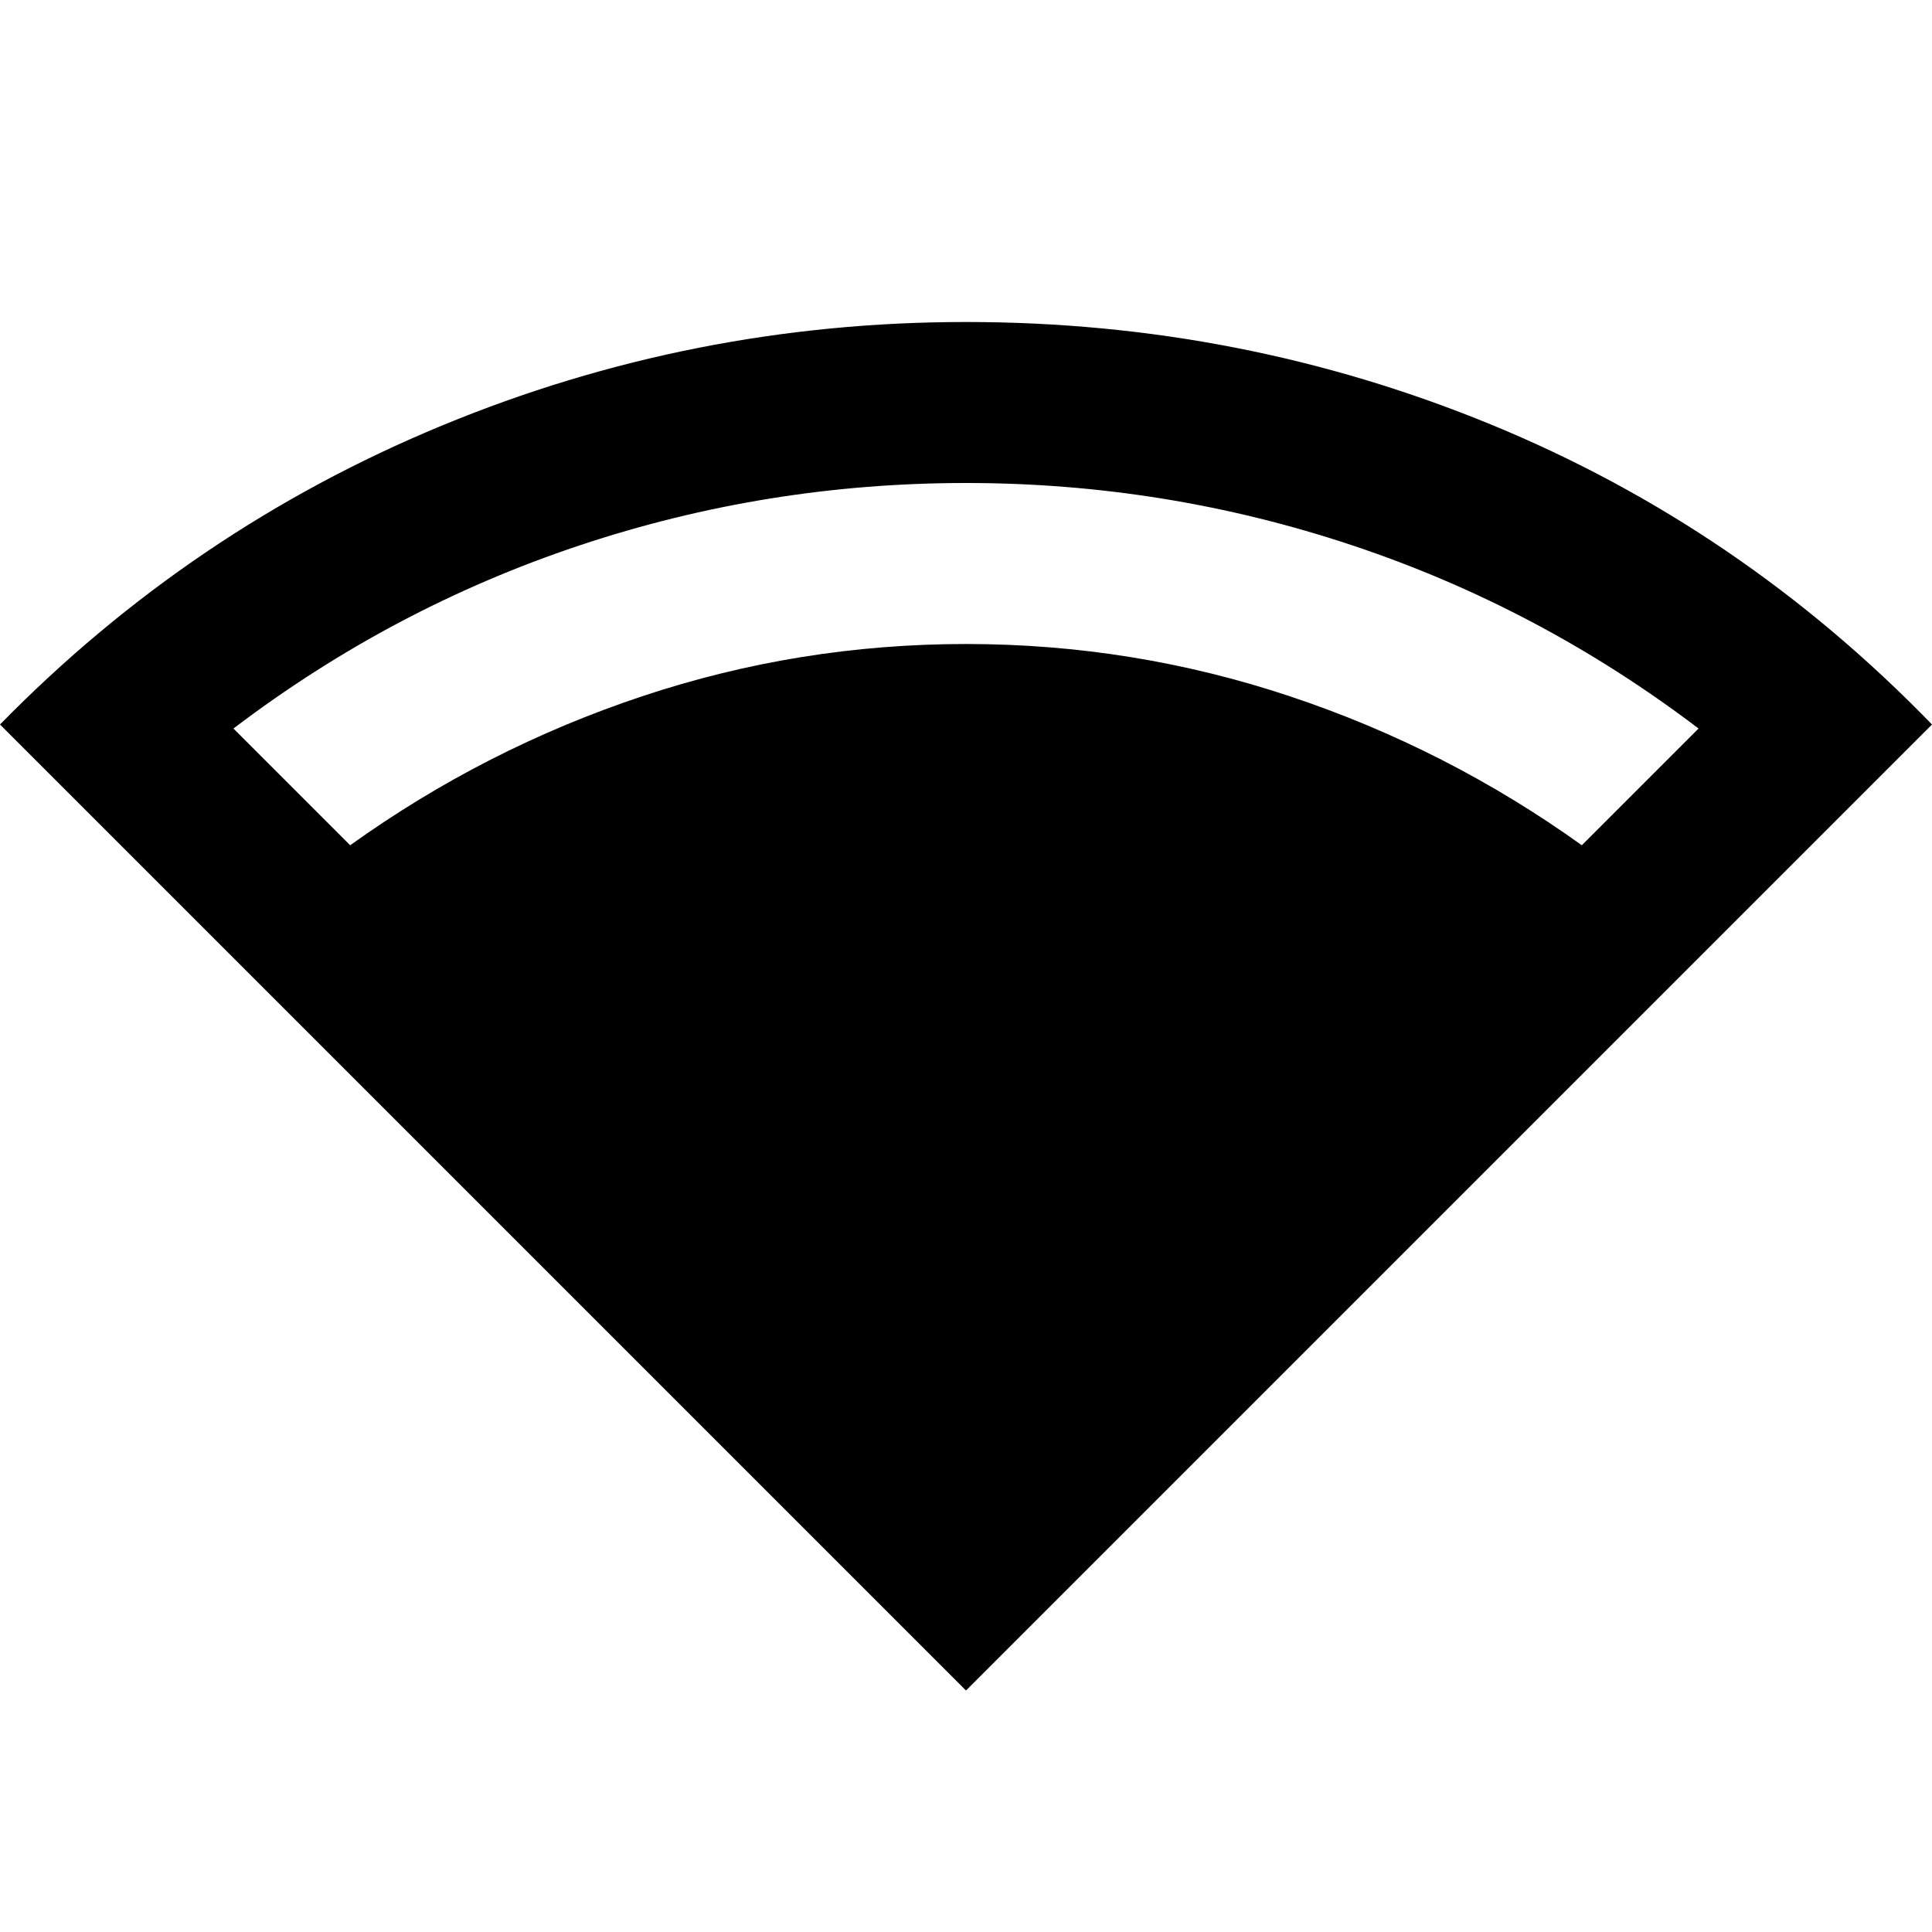 <svg xmlns="http://www.w3.org/2000/svg" height="24" viewBox="0 -960 960 960" width="24"><path d="M480-120 0-600q95-97 219.5-148.5T480-800q137 0 261 51t219 149L480-120ZM174-540q67-48 145-74t161-26q83 0 161 26t145 74l58-58q-79-60-172-91t-192-31q-99 0-192 31t-172 91l58 58Z"/></svg>